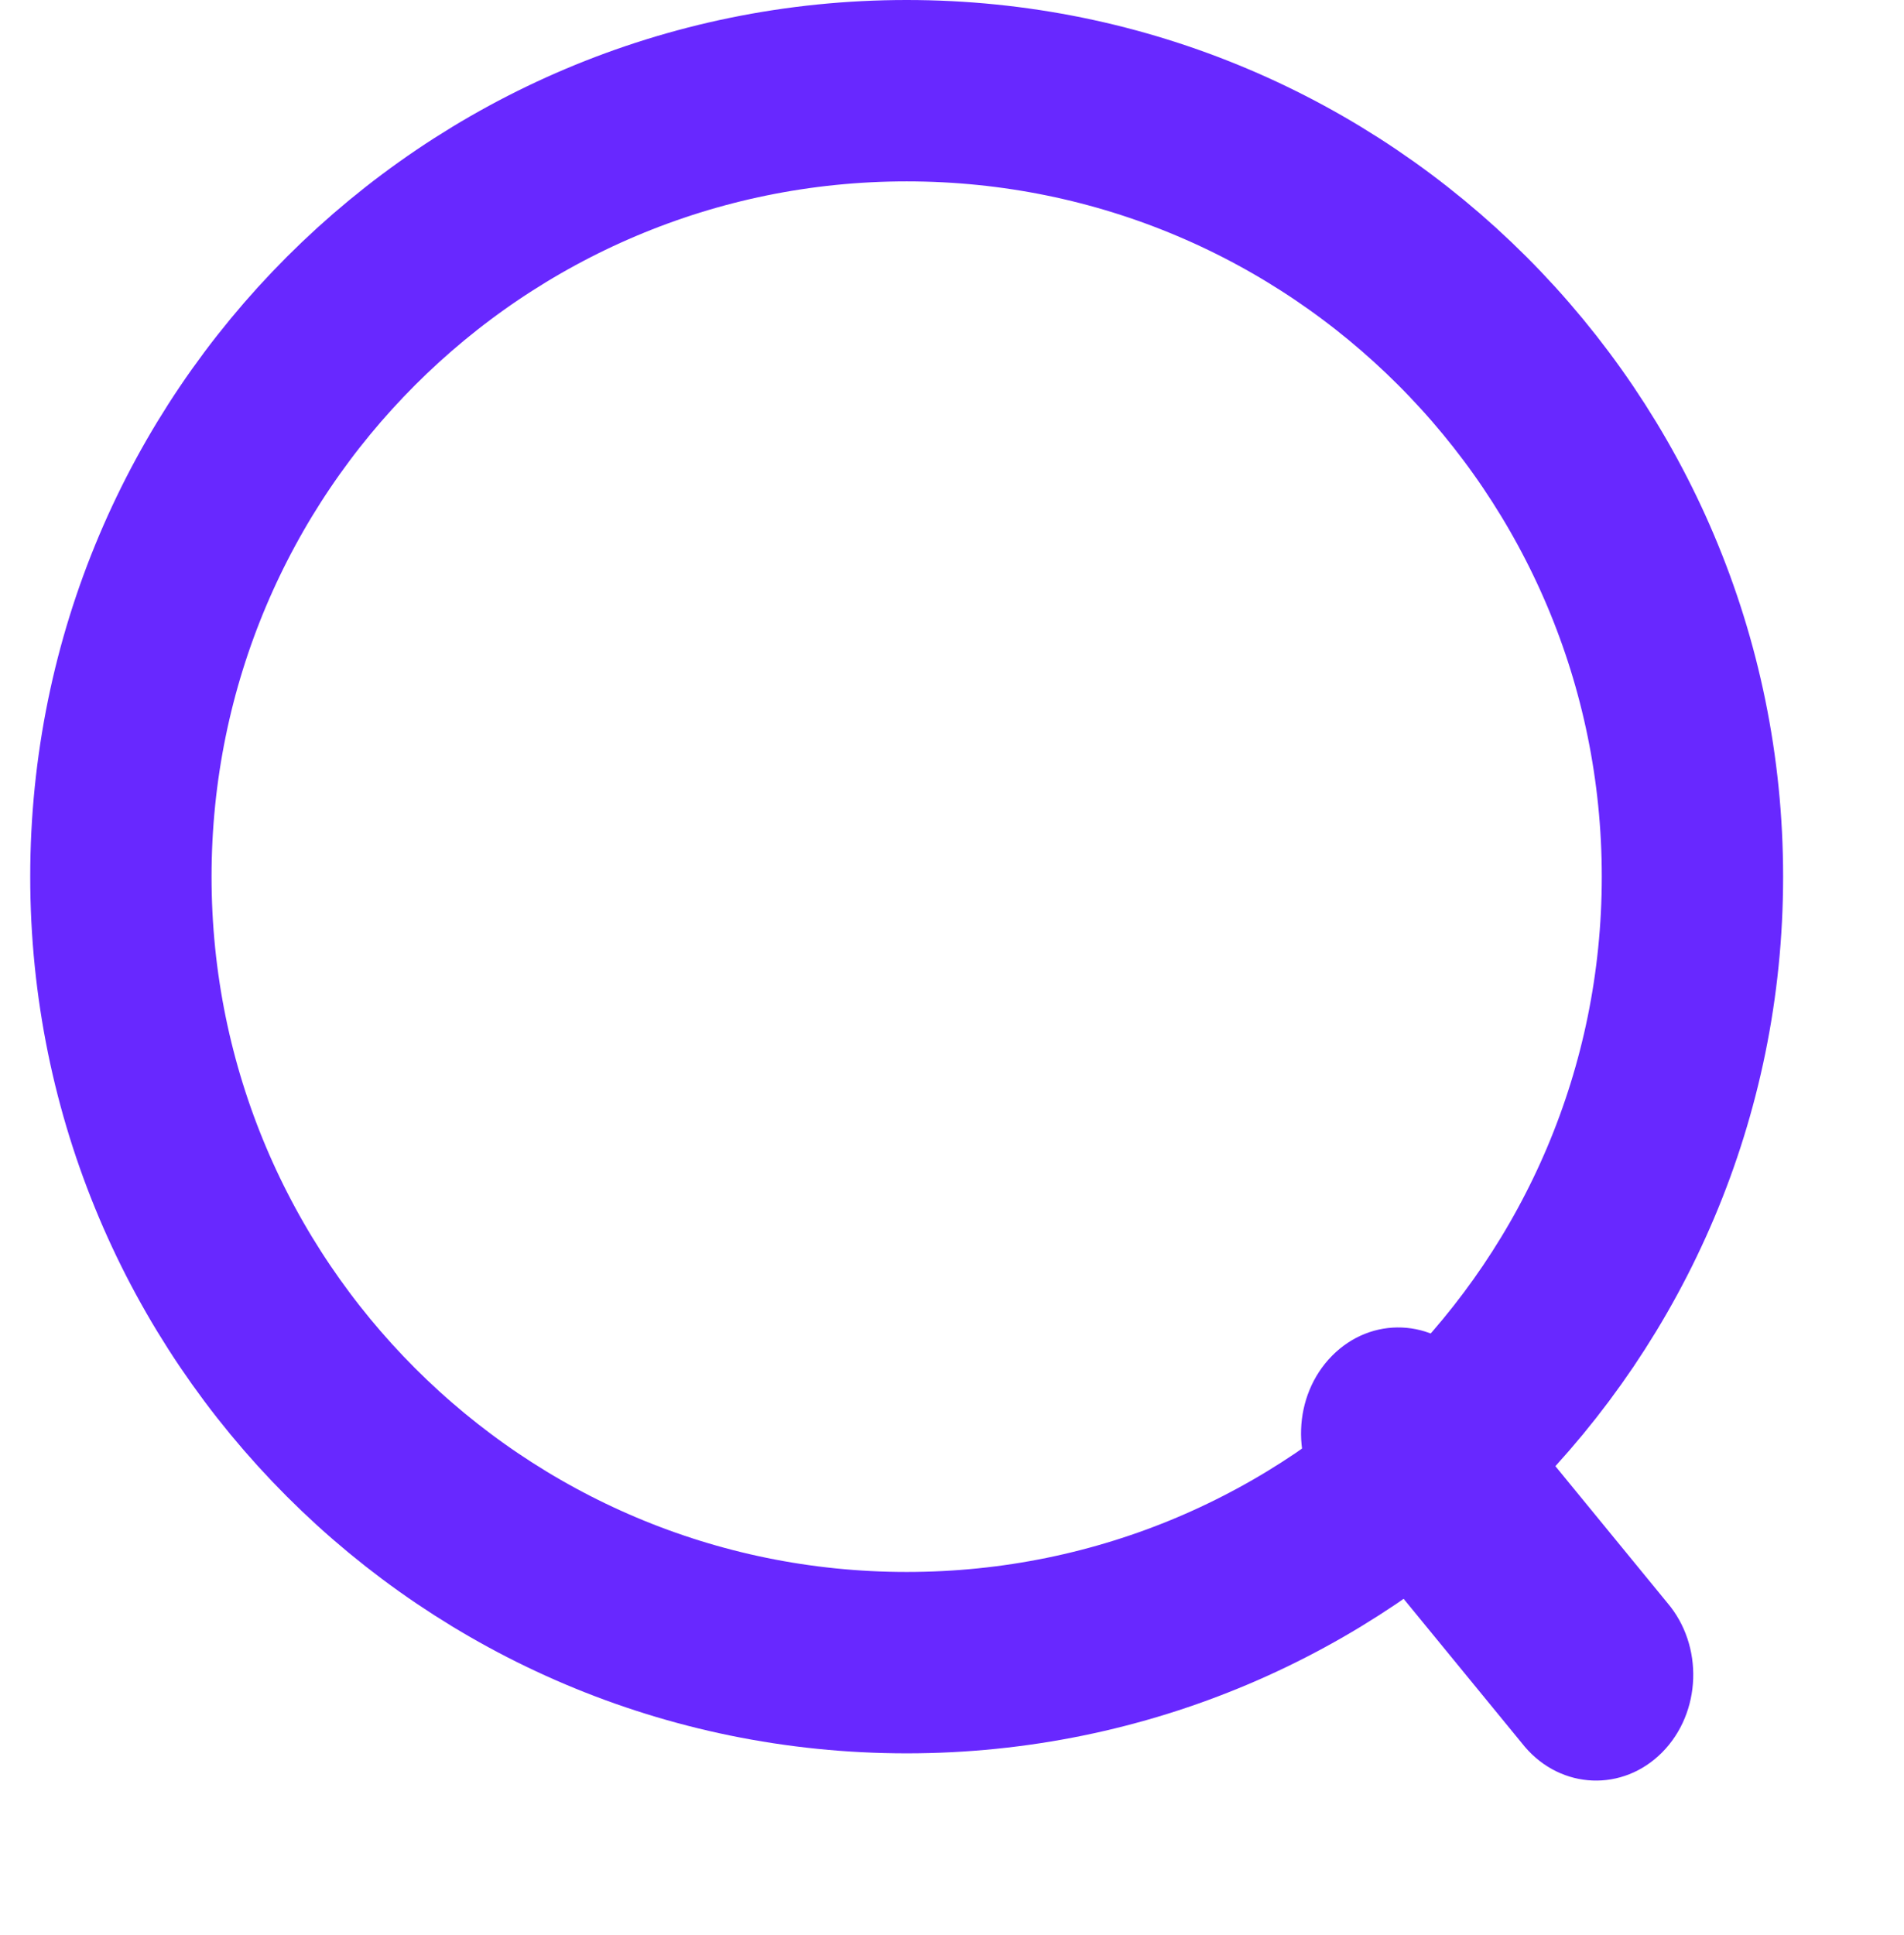 <svg xmlns="http://www.w3.org/2000/svg" width="63" height="64">
    <path fill="#6828FF" fill-rule="evenodd" d="M44.076 44.847c1.302-1.316 3.337-1.235 4.546.182l6.545 7.989c1.209 1.416 1.134 3.631-.167 4.947-1.302 1.315-3.337 1.234-4.546-.183l-6.545-7.988c-1.209-1.417-1.134-3.631.167-4.947z"/>
    <path fill="none" fill-rule="evenodd" stroke="#6828FF" stroke-width="6" d="M30 3c14.359 0 26 11.64 26 26 0 14.359-11.641 25.999-26 25.999S4 43.359 4 29C4 14.64 15.641 3 30 3z"/>
</svg>
